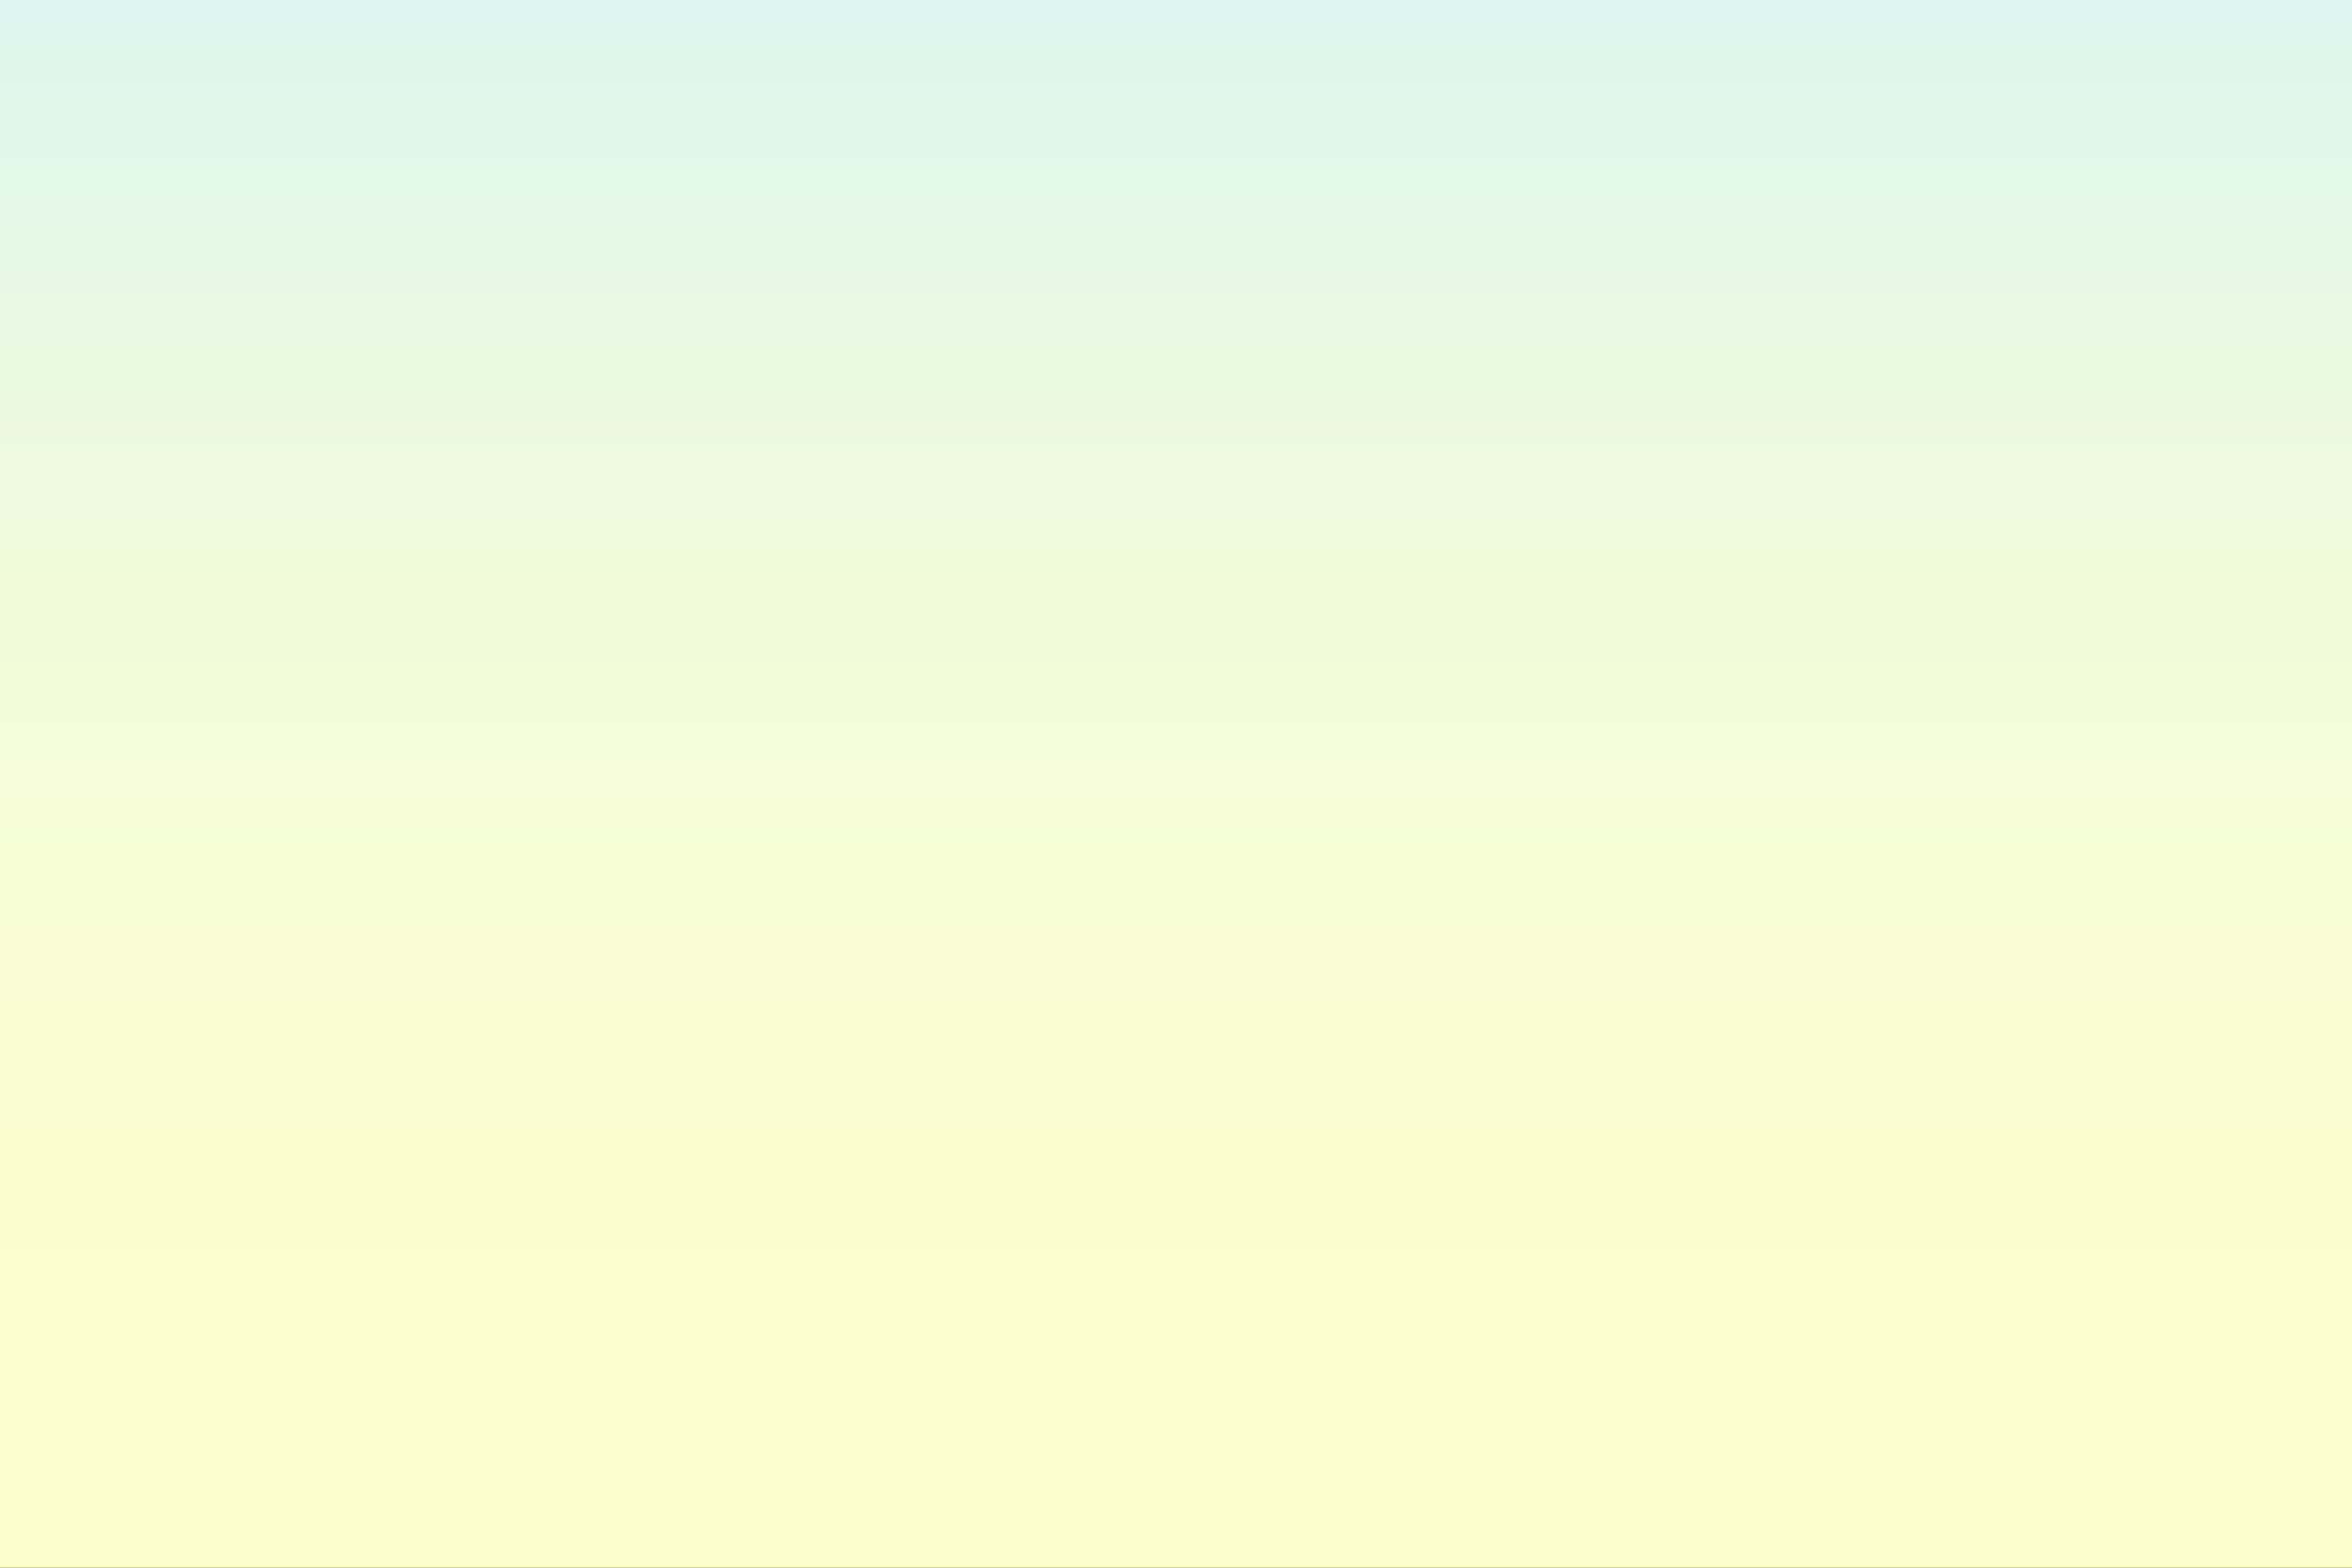 <?xml version="1.0" encoding="utf-8"?>
<!-- Generator: Adobe Illustrator 27.4.1, SVG Export Plug-In . SVG Version: 6.00 Build 0)  -->
<svg version="1.1" id="Cadre_x5F_blanc" xmlns="http://www.w3.org/2000/svg" xmlns:xlink="http://www.w3.org/1999/xlink" x="0px"
	 y="0px" viewBox="0 0 750 500" style="enable-background:new 0 0 750 500;" xml:space="preserve">
<rect x="0" y="0" width="750" height="500" fill="#333333" stroke="none"/>
<style type="text/css">
	.st0{fill:url(#SVGID_1_);}
	.st1{opacity:0.2;fill:#FFFFFF;}
</style>
<linearGradient id="SVGID_1_" gradientUnits="userSpaceOnUse" x1="375" y1="0" x2="375" y2="500">
	<stop  offset="0" style="stop-color:#D4F3EB"/>
	<stop  offset="6.933849e-02" style="stop-color:#DAF5E5"/>
	<stop  offset="0.372" style="stop-color:#EDFAD2"/>
	<stop  offset="0.679" style="stop-color:#F9FDC6"/>
	<stop  offset="0.99" style="stop-color:#FDFEC2"/>
</linearGradient>
<rect class="st0" width="750" height="500"/>
<rect x="-1" y="-0.2" class="st1" width="751" height="499.2"/>
</svg>
